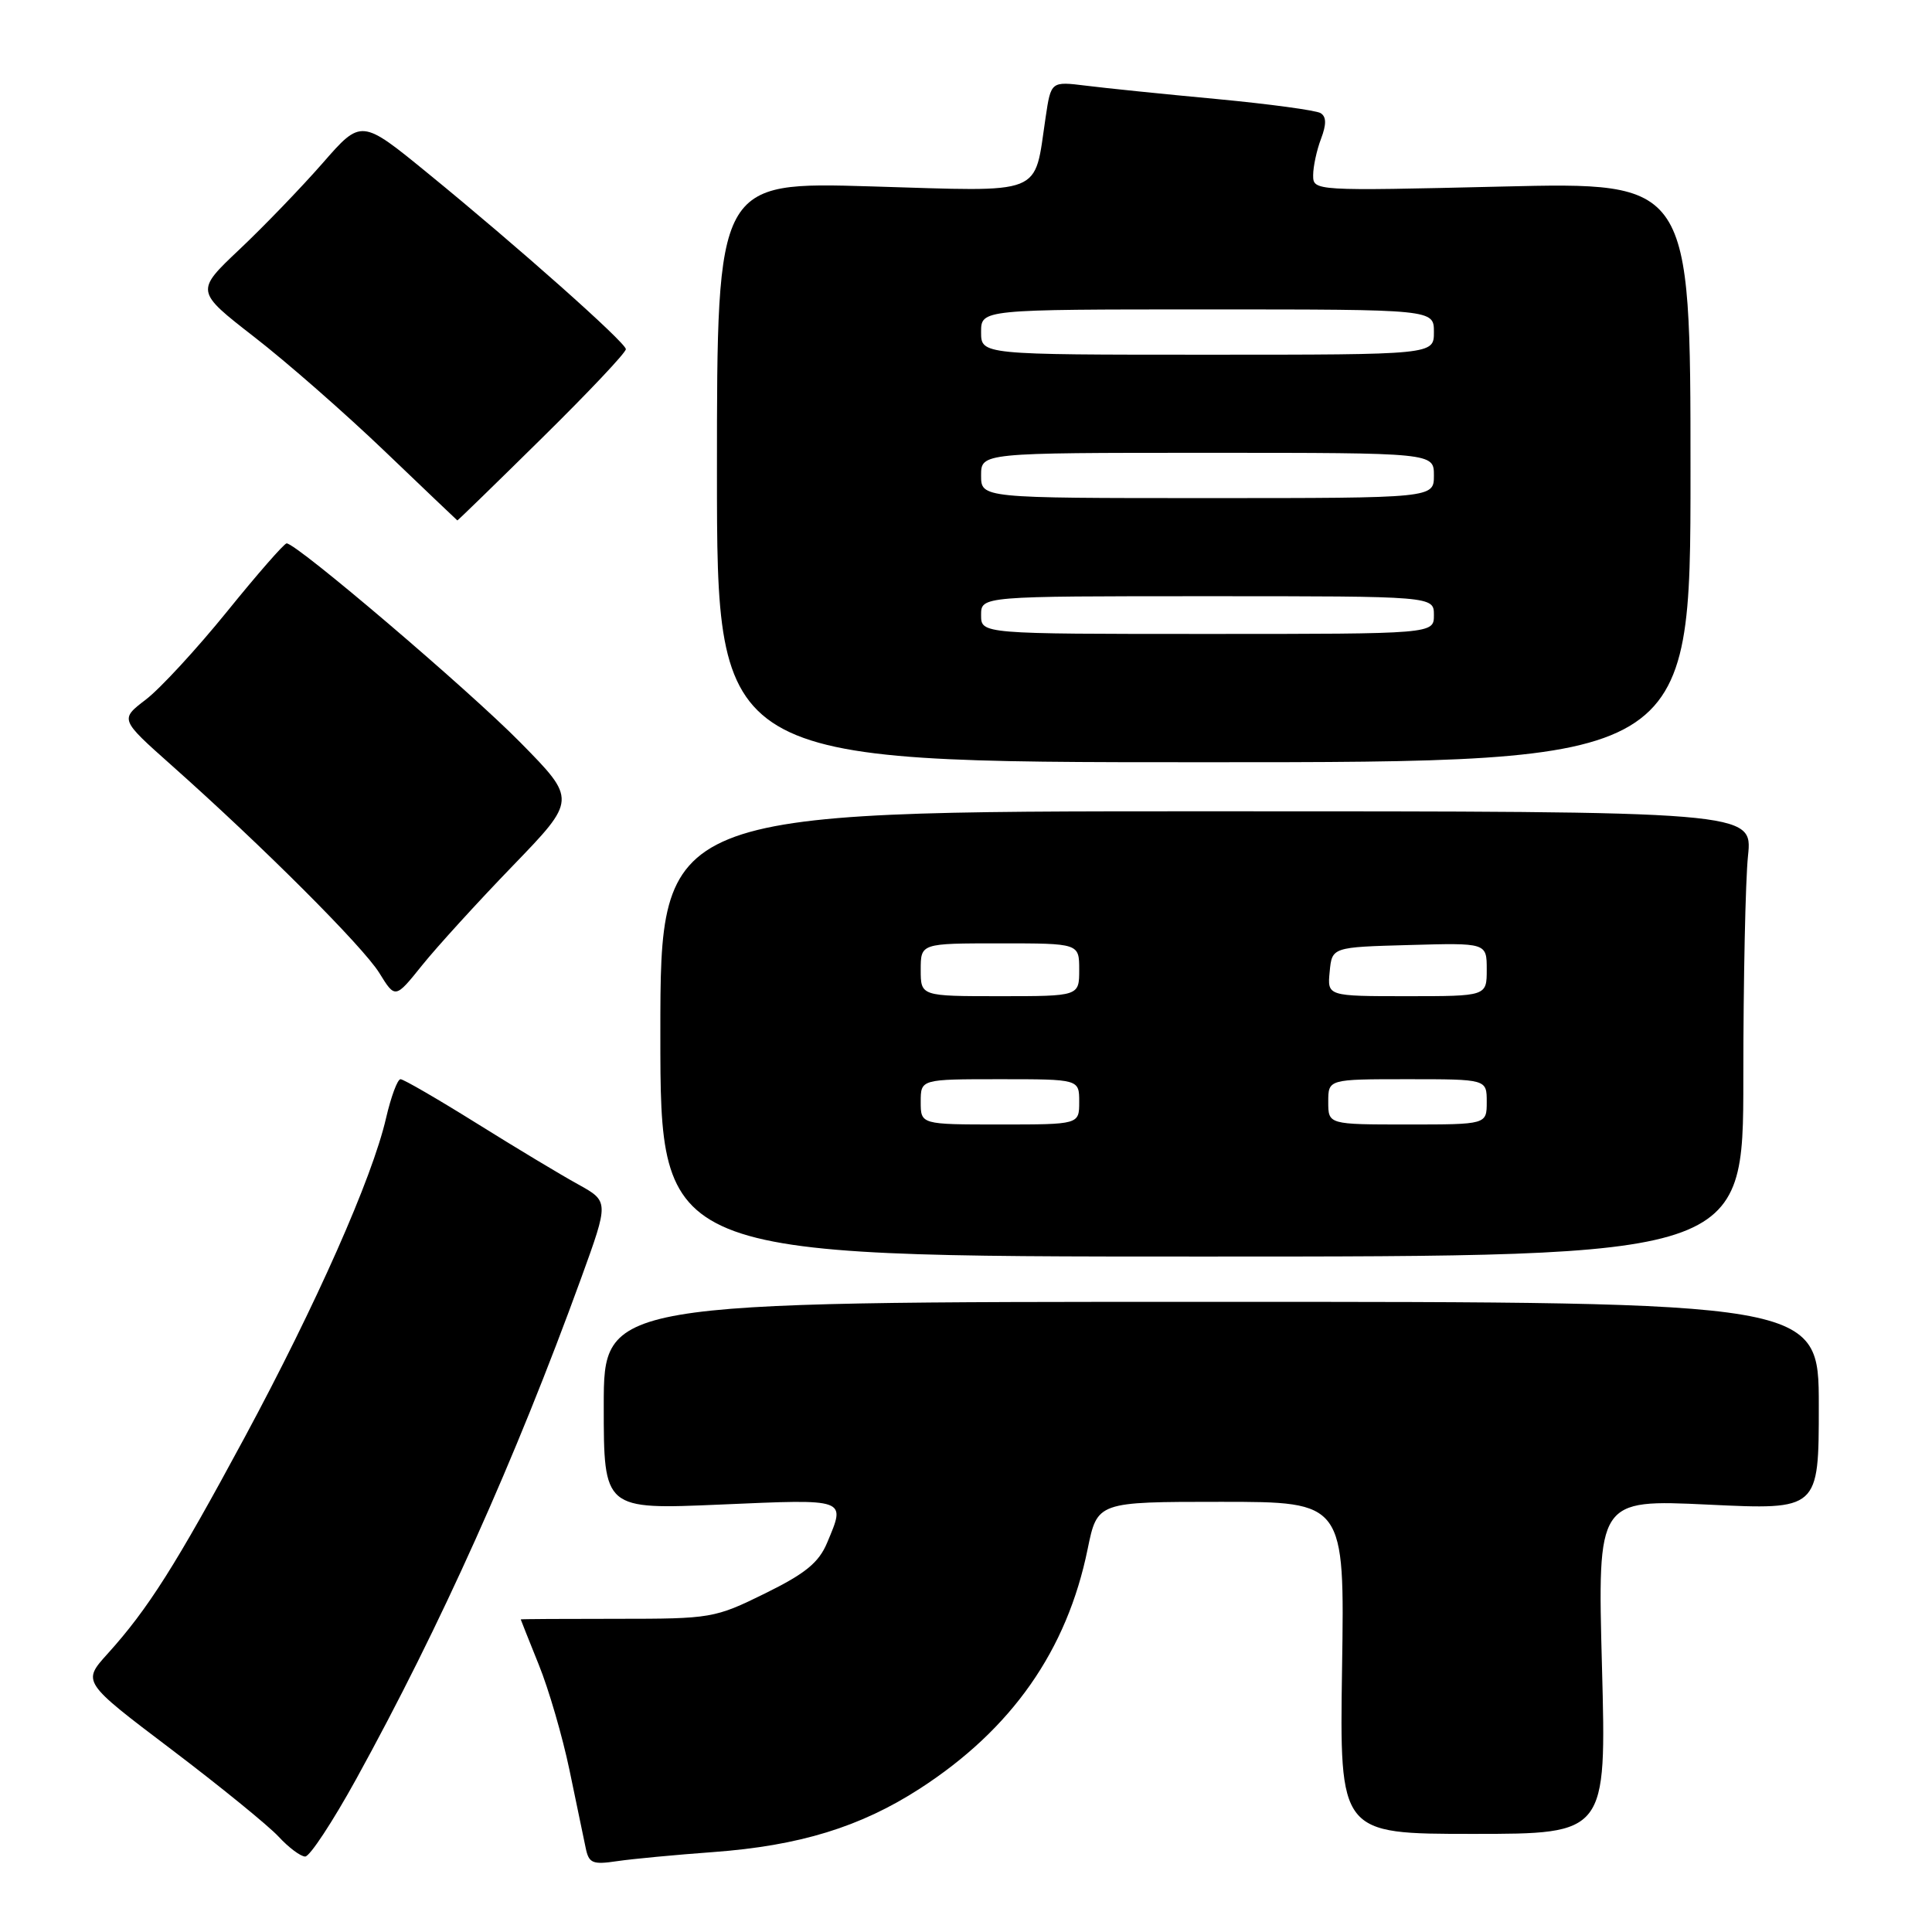 <?xml version="1.0" encoding="UTF-8" standalone="no"?>
<!DOCTYPE svg PUBLIC "-//W3C//DTD SVG 1.1//EN" "http://www.w3.org/Graphics/SVG/1.1/DTD/svg11.dtd" >
<svg xmlns="http://www.w3.org/2000/svg" xmlns:xlink="http://www.w3.org/1999/xlink" version="1.1" viewBox="0 0 256 256">
 <g >
 <path fill="currentColor"
d=" M 94.50 245.41 C 105.92 244.57 114.00 242.09 121.87 237.01 C 134.07 229.12 141.38 218.69 144.12 205.25 C 145.40 199.00 145.40 199.00 161.78 199.00 C 178.17 199.00 178.17 199.00 177.83 221.00 C 177.50 243.00 177.50 243.00 195.18 243.00 C 212.86 243.00 212.86 243.00 212.27 220.84 C 211.68 198.68 211.68 198.68 226.34 199.37 C 241.00 200.07 241.00 200.07 241.00 186.28 C 241.00 172.50 241.00 172.50 160.50 172.50 C 80.00 172.50 80.00 172.50 80.00 186.26 C 80.00 200.03 80.00 200.03 95.50 199.36 C 112.41 198.63 112.07 198.51 109.60 204.42 C 108.49 207.06 106.73 208.50 101.37 211.14 C 94.70 214.42 94.24 214.50 81.77 214.50 C 74.75 214.50 69.00 214.53 69.00 214.58 C 69.00 214.62 70.08 217.32 71.39 220.58 C 72.71 223.83 74.53 230.10 75.45 234.50 C 76.36 238.90 77.33 243.55 77.60 244.83 C 78.02 246.90 78.50 247.10 81.79 246.61 C 83.83 246.31 89.55 245.77 94.50 245.41 Z  M 47.19 235.75 C 58.38 215.43 68.24 193.47 77.01 169.35 C 80.69 159.20 80.69 159.20 76.60 156.93 C 74.34 155.69 68.29 152.05 63.15 148.84 C 58.00 145.63 53.47 143.00 53.07 143.00 C 52.67 143.00 51.81 145.32 51.15 148.17 C 49.32 156.11 41.90 172.85 32.44 190.42 C 23.29 207.40 19.61 213.21 14.25 219.14 C 10.89 222.86 10.89 222.86 22.70 231.80 C 29.19 236.72 35.59 241.93 36.92 243.37 C 38.26 244.82 39.84 246.00 40.44 246.00 C 41.05 246.00 44.08 241.39 47.19 235.75 Z  M 231.00 142.90 C 231.00 129.91 231.28 116.64 231.62 113.40 C 232.23 107.50 232.23 107.50 159.87 107.50 C 87.50 107.50 87.50 107.50 87.50 137.00 C 87.50 166.50 87.50 166.50 159.25 166.50 C 231.00 166.50 231.00 166.50 231.00 142.90 Z  M 67.94 114.73 C 76.41 105.96 76.41 105.96 68.95 98.38 C 62.05 91.37 39.31 72.00 37.98 72.00 C 37.66 72.00 34.10 76.07 30.08 81.04 C 26.05 86.01 21.21 91.26 19.32 92.70 C 15.89 95.32 15.89 95.32 22.69 101.37 C 34.82 112.15 48.09 125.42 50.26 128.92 C 52.37 132.34 52.37 132.34 55.92 127.92 C 57.87 125.49 63.28 119.55 67.94 114.73 Z  M 224.00 62.56 C 224.00 24.12 224.00 24.12 199.00 24.72 C 174.11 25.31 174.00 25.30 174.00 23.22 C 174.00 22.07 174.47 19.90 175.04 18.40 C 175.77 16.47 175.76 15.47 174.99 14.99 C 174.39 14.62 168.18 13.78 161.20 13.12 C 154.21 12.47 146.42 11.67 143.88 11.35 C 139.26 10.78 139.26 10.78 138.55 15.55 C 136.97 26.08 138.68 25.39 115.47 24.70 C 95.00 24.09 95.00 24.09 95.00 62.55 C 95.00 101.00 95.00 101.00 159.50 101.00 C 224.00 101.00 224.00 101.00 224.00 62.56 Z  M 71.85 58.01 C 77.98 51.97 82.97 46.69 82.93 46.26 C 82.84 45.33 68.63 32.70 56.68 22.95 C 47.87 15.75 47.87 15.75 42.74 21.63 C 39.91 24.86 34.97 29.99 31.74 33.04 C 25.88 38.58 25.88 38.58 33.69 44.65 C 37.99 47.98 45.77 54.80 51.00 59.81 C 56.23 64.82 60.55 68.93 60.60 68.96 C 60.66 68.98 65.72 64.06 71.85 58.01 Z  M 122.00 146.00 C 122.00 143.00 122.00 143.00 132.50 143.00 C 143.00 143.00 143.00 143.00 143.00 146.00 C 143.00 149.00 143.00 149.00 132.50 149.00 C 122.00 149.00 122.00 149.00 122.00 146.00 Z  M 176.00 146.00 C 176.00 143.00 176.00 143.00 186.50 143.00 C 197.00 143.00 197.00 143.00 197.00 146.00 C 197.00 149.00 197.00 149.00 186.50 149.00 C 176.00 149.00 176.00 149.00 176.00 146.00 Z  M 122.00 128.50 C 122.00 125.00 122.00 125.00 132.50 125.00 C 143.00 125.00 143.00 125.00 143.00 128.50 C 143.00 132.00 143.00 132.00 132.50 132.00 C 122.00 132.00 122.00 132.00 122.00 128.50 Z  M 176.19 128.75 C 176.50 125.50 176.50 125.50 186.75 125.22 C 197.00 124.93 197.00 124.93 197.00 128.47 C 197.00 132.00 197.00 132.00 186.44 132.00 C 175.87 132.00 175.87 132.00 176.19 128.75 Z  M 130.00 81.50 C 130.00 79.00 130.00 79.00 160.00 79.00 C 190.00 79.00 190.00 79.00 190.00 81.50 C 190.00 84.00 190.00 84.00 160.00 84.00 C 130.00 84.00 130.00 84.00 130.00 81.50 Z  M 130.00 63.00 C 130.00 60.00 130.00 60.00 160.00 60.00 C 190.00 60.00 190.00 60.00 190.00 63.00 C 190.00 66.00 190.00 66.00 160.00 66.00 C 130.00 66.00 130.00 66.00 130.00 63.00 Z  M 130.00 44.00 C 130.00 41.00 130.00 41.00 160.00 41.00 C 190.00 41.00 190.00 41.00 190.00 44.00 C 190.00 47.00 190.00 47.00 160.00 47.00 C 130.00 47.00 130.00 47.00 130.00 44.00 Z "/>
</g>
</svg>